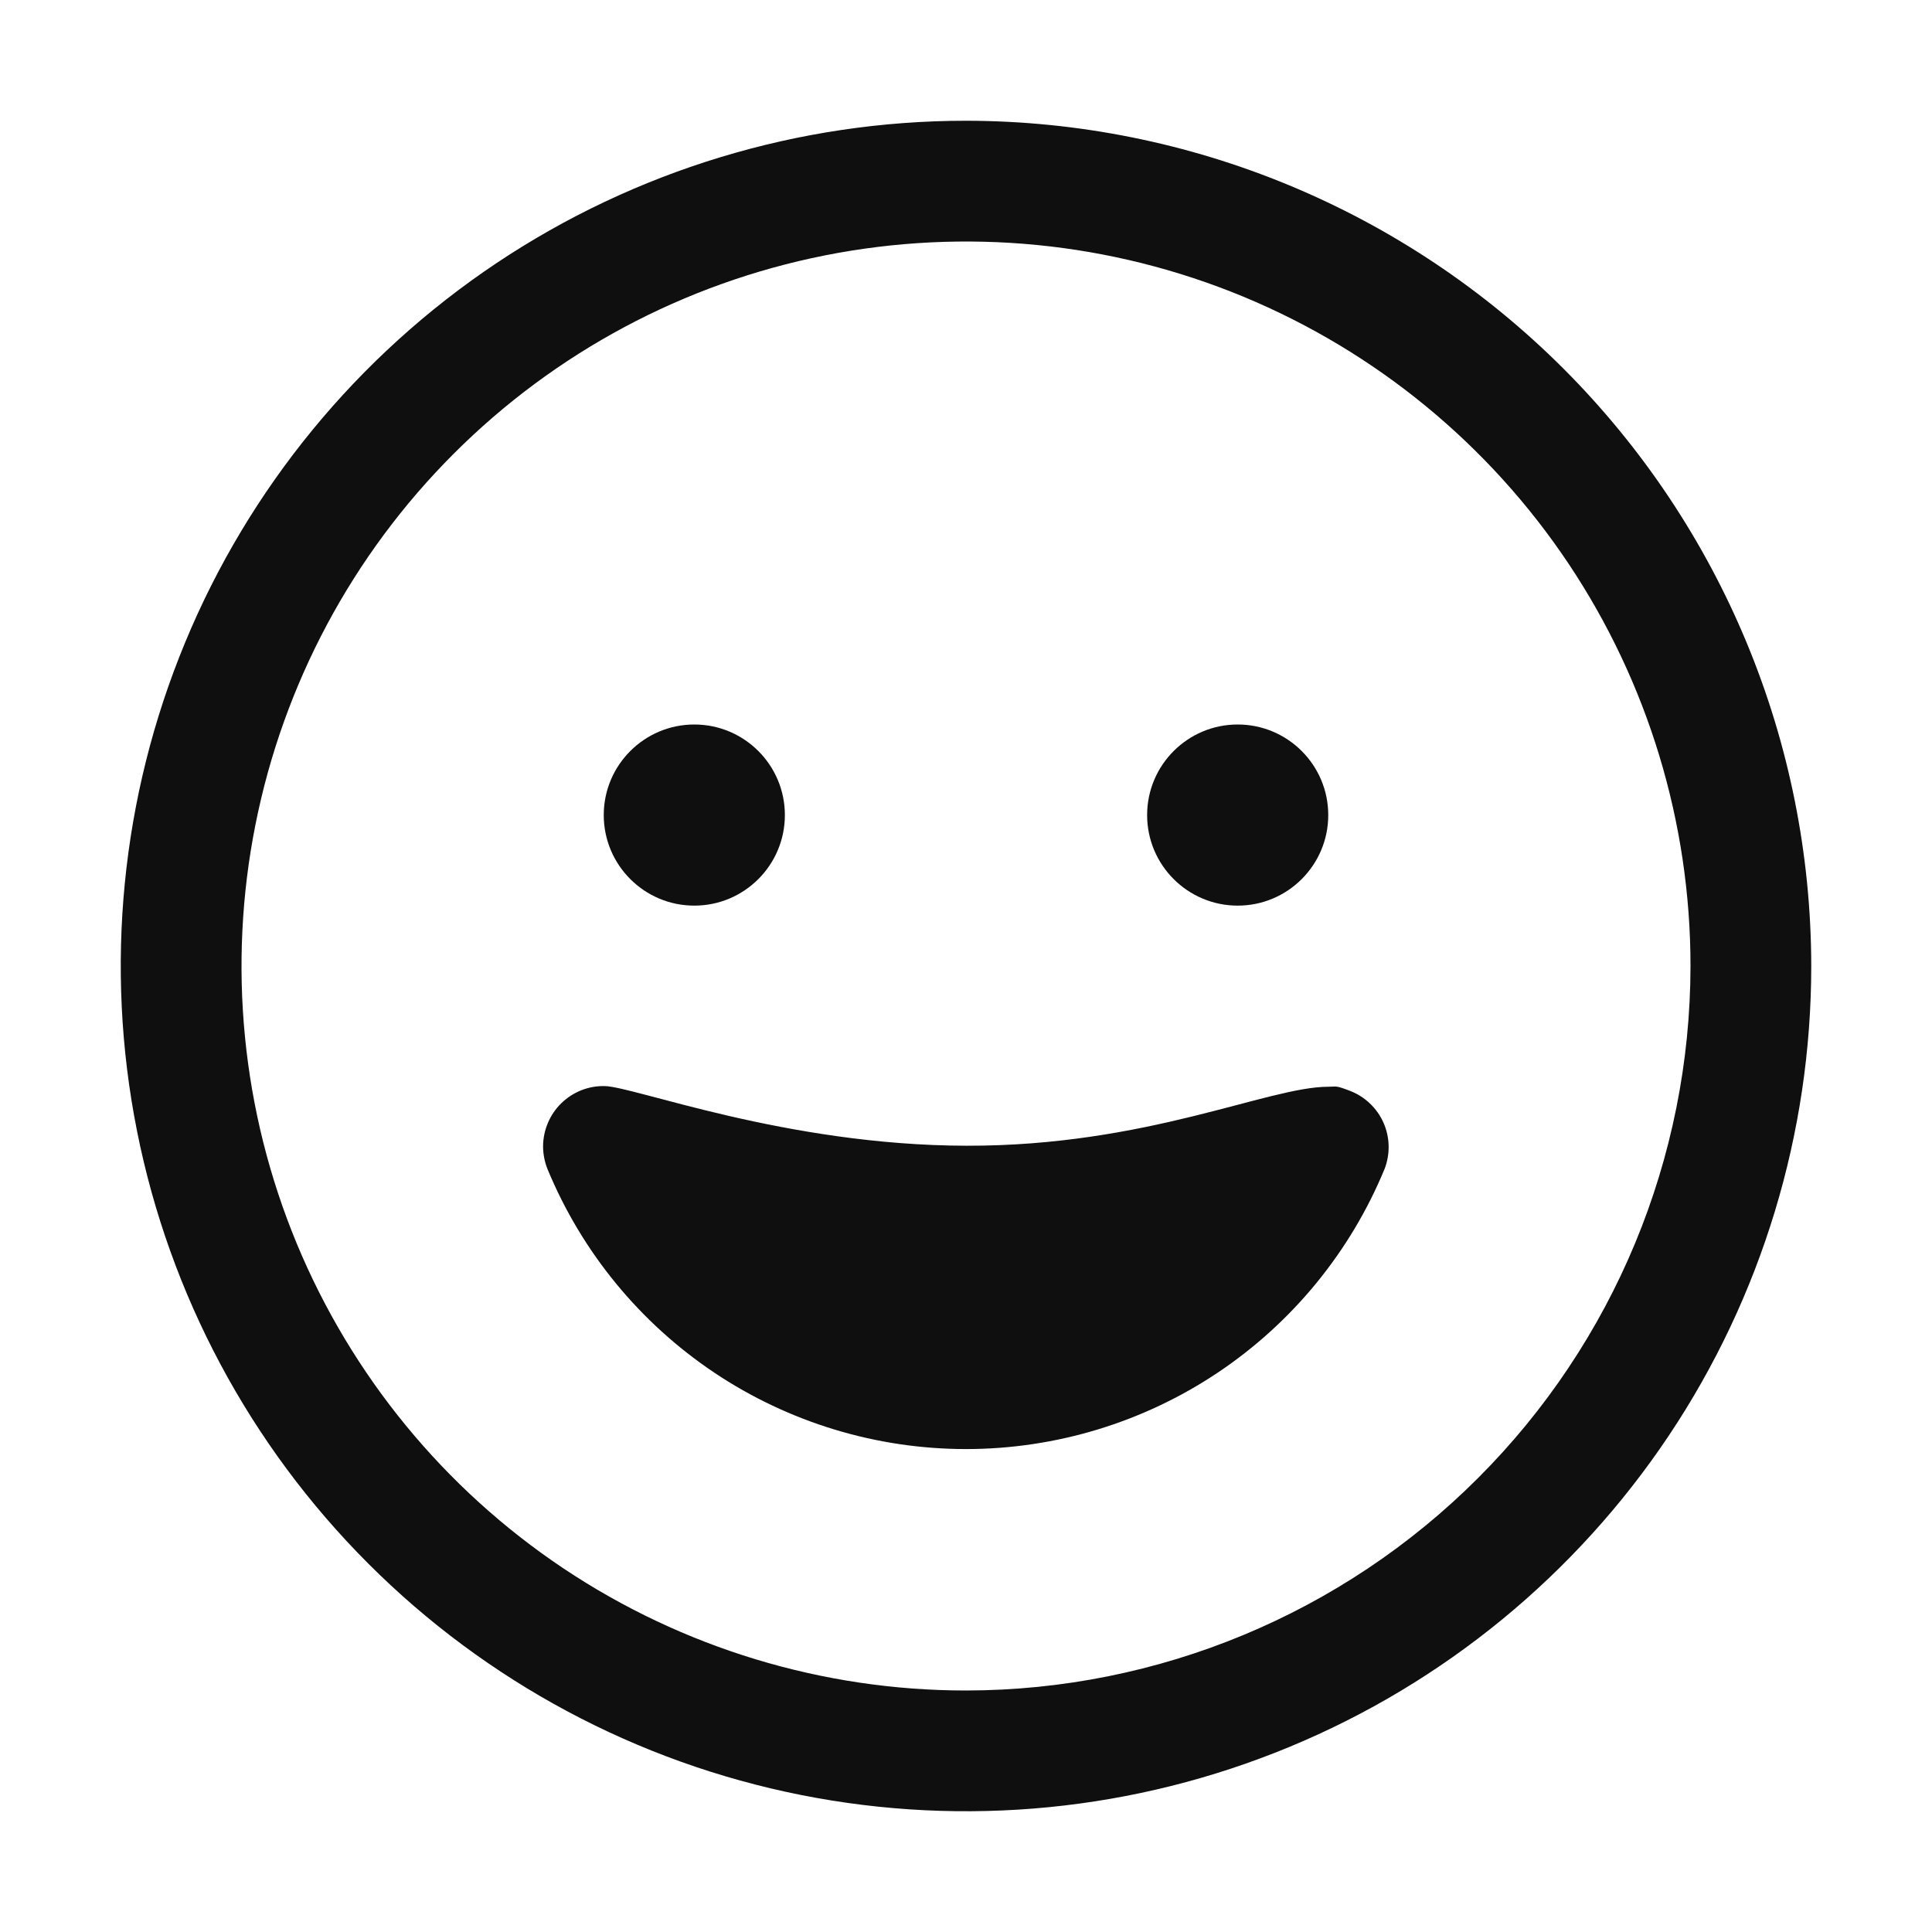 <svg width="32" height="32" viewBox="0 0 32 32" fill="none" xmlns="http://www.w3.org/2000/svg">
<path d="M16 2C13.231 2 10.524 2.821 8.222 4.359C5.92 5.898 4.125 8.084 3.066 10.642C2.006 13.201 1.729 16.015 2.269 18.731C2.809 21.447 4.143 23.942 6.101 25.899C8.058 27.857 10.553 29.191 13.269 29.731C15.985 30.271 18.799 29.994 21.358 28.934C23.916 27.875 26.102 26.08 27.641 23.778C29.179 21.476 30 18.769 30 16C29.996 12.288 28.519 8.73 25.895 6.105C23.27 3.481 19.712 2.004 16 2ZM16 28C13.627 28 11.307 27.296 9.333 25.978C7.36 24.659 5.822 22.785 4.913 20.592C4.005 18.399 3.768 15.987 4.231 13.659C4.694 11.331 5.836 9.193 7.515 7.515C9.193 5.836 11.331 4.694 13.659 4.231C15.987 3.768 18.399 4.005 20.592 4.913C22.785 5.822 24.659 7.36 25.978 9.333C27.296 11.306 28 13.627 28 16C27.997 19.181 26.731 22.232 24.481 24.481C22.232 26.731 19.181 27.997 16 28Z" fill="#0F0F0F"/>
<path d="M11.5 15C12.328 15 13 14.328 13 13.5C13 12.672 12.328 12 11.5 12C10.672 12 10 12.672 10 13.5C10 14.328 10.672 15 11.5 15Z" fill="#0F0F0F"/>
<path d="M20.5 15C21.328 15 22 14.328 22 13.5C22 12.672 21.328 12 20.5 12C19.672 12 19 12.672 19 13.5C19 14.328 19.672 15 20.5 15Z" fill="#0F0F0F"/>
<path d="M22.36 18.068C22.113 17.973 22.143 18 22 18C21 18 19 18.984 16.005 18.977C13.01 18.97 10.5 17.994 10.013 17.989C11 18 9.848 17.987 10.013 17.989C9.881 17.986 9.749 18.01 9.626 18.059C9.503 18.108 9.391 18.181 9.296 18.274C9.202 18.366 9.126 18.477 9.075 18.599C9.023 18.721 8.996 18.852 8.995 18.984C8.995 19.116 9.021 19.248 9.071 19.37C9.639 20.741 10.601 21.913 11.835 22.738C13.069 23.562 14.521 24.002 16.005 24.001C17.489 24 18.94 23.558 20.173 22.733C21.406 21.907 22.367 20.733 22.933 19.361C22.98 19.239 23.003 19.108 23 18.977C22.997 18.845 22.968 18.716 22.915 18.596C22.862 18.476 22.785 18.367 22.69 18.277C22.595 18.186 22.483 18.115 22.36 18.068Z" fill="#0F0F0F"/>
</svg>

